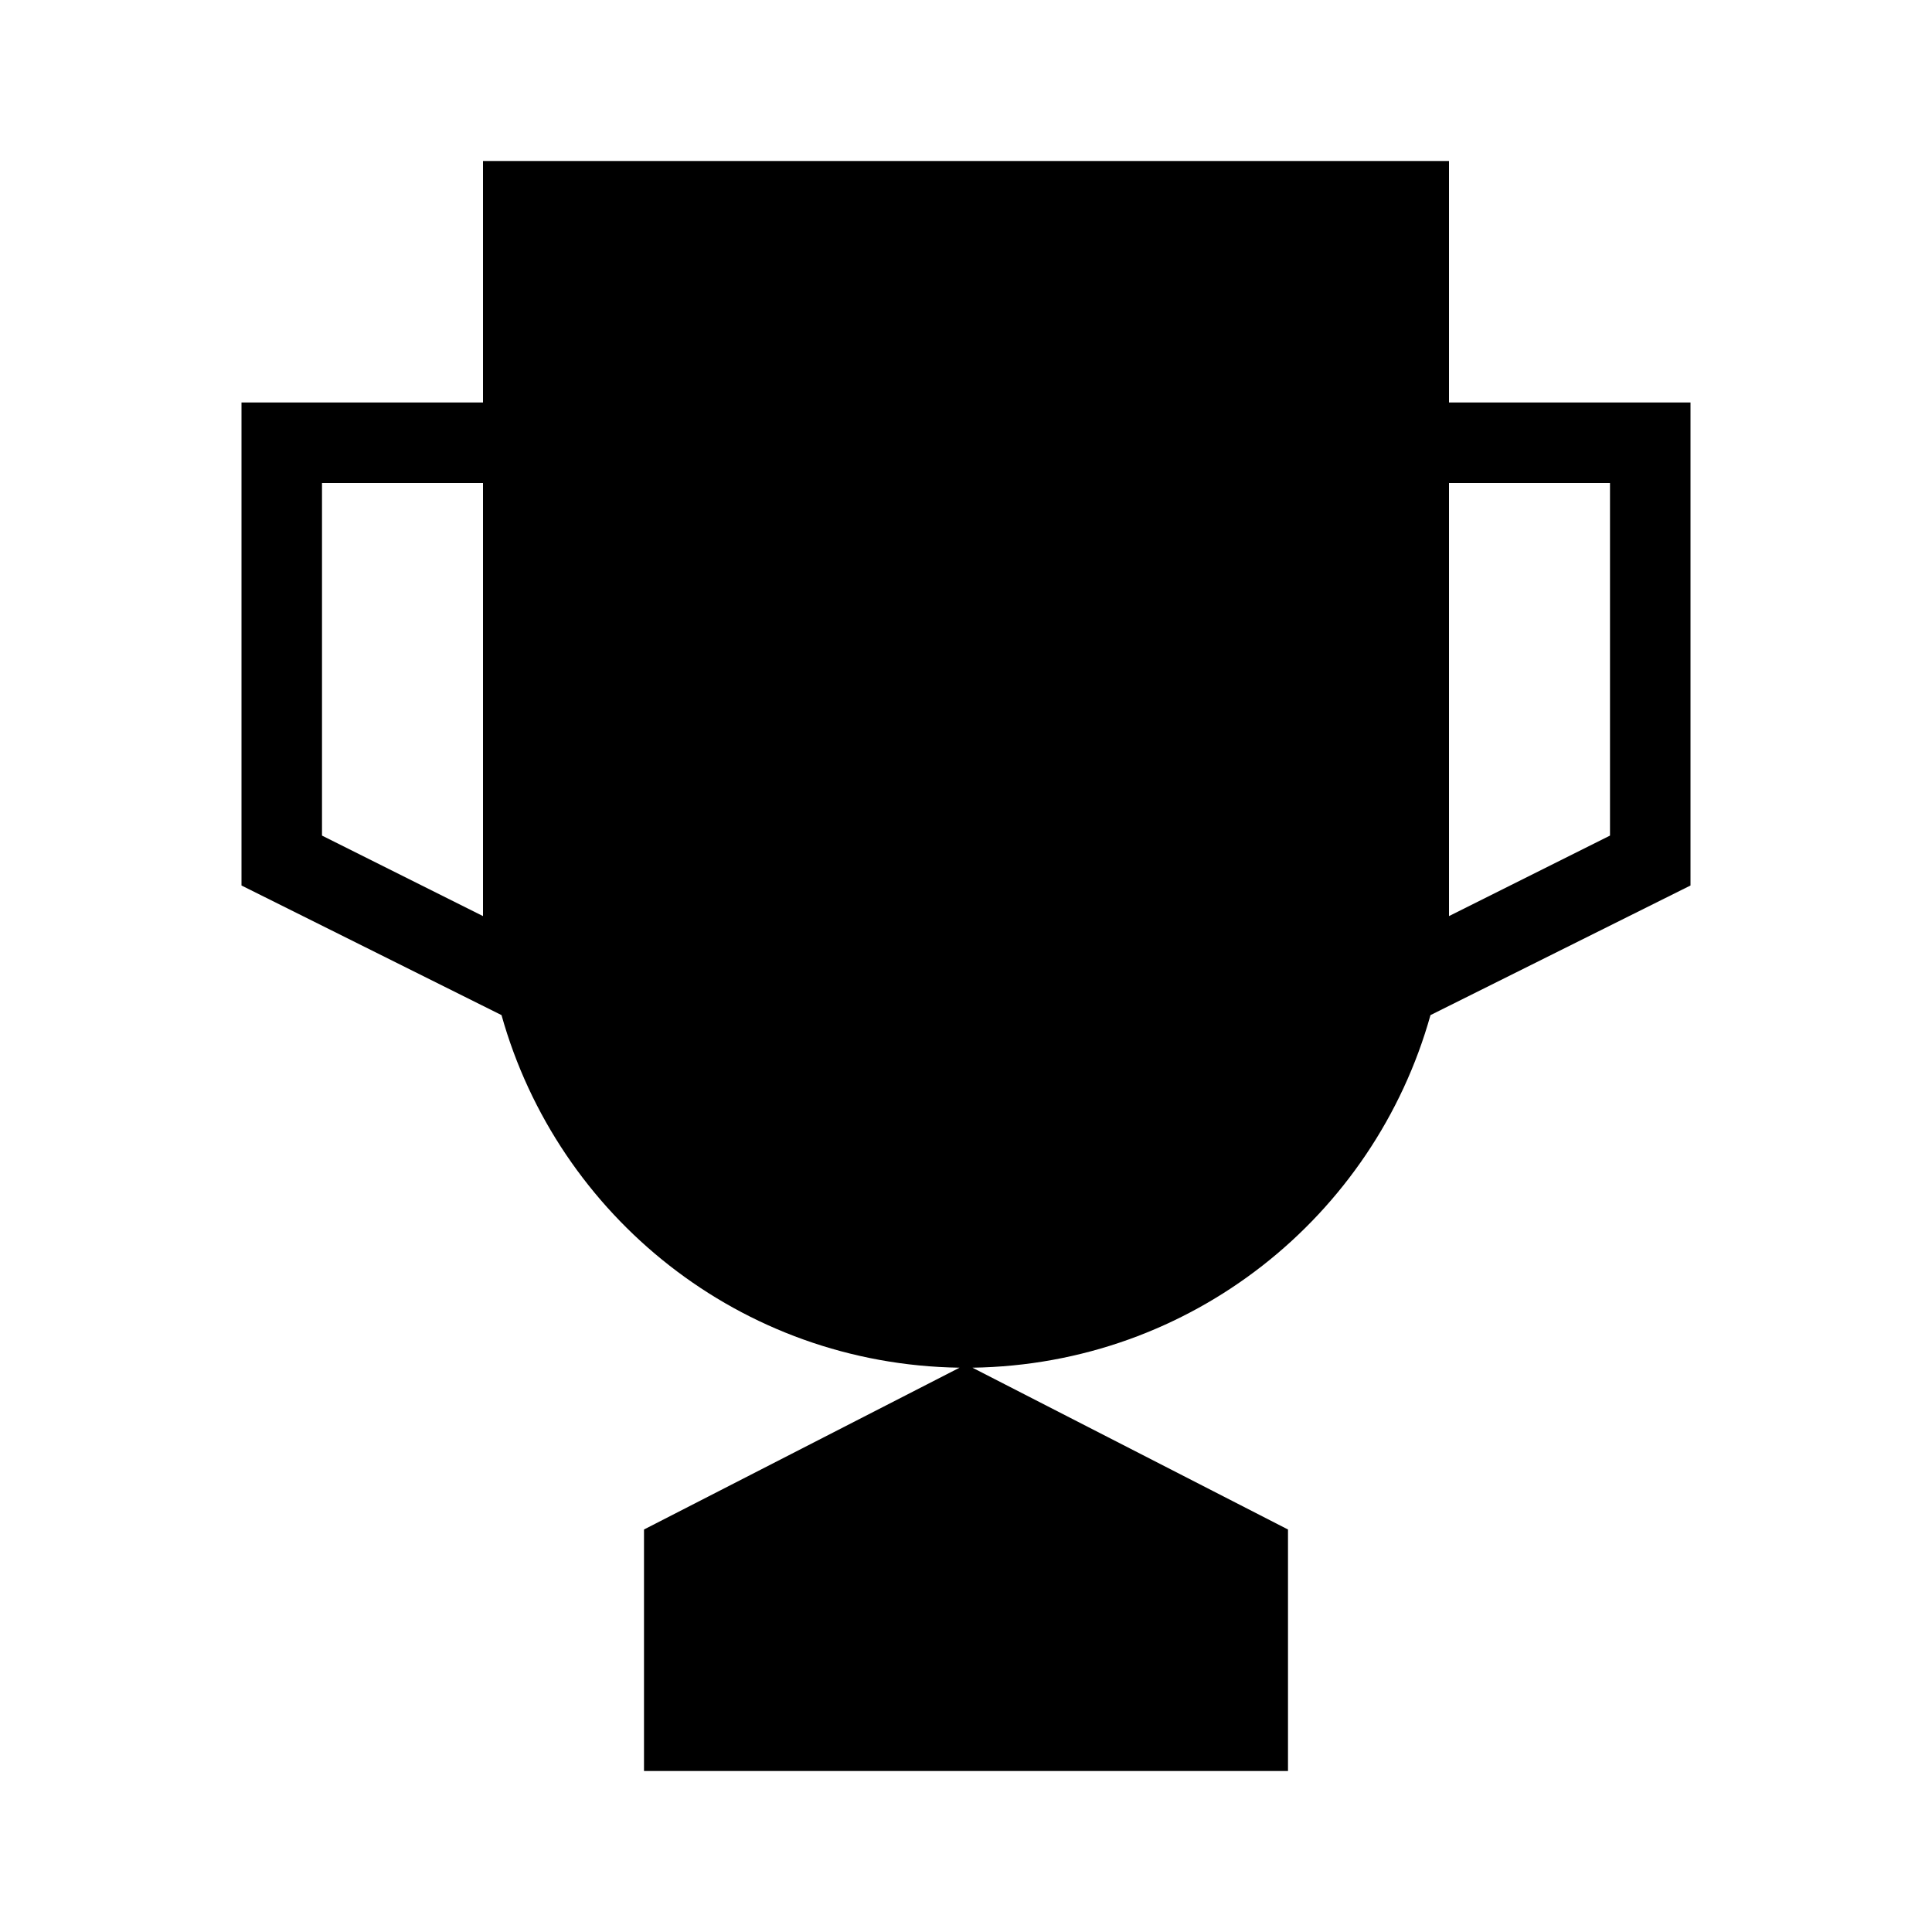 <svg xmlns="http://www.w3.org/2000/svg" height="24" viewBox="0 0 24 24" width="24"><path d="M18 5V2H6v3H3v6l3.23 1.61c.7 2.5 2.97 4.34 5.69 4.38L8 19v3h8v-3l-3.92-2.01c2.72-.04 4.99-1.88 5.69-4.38L21 11V5h-3zM6 11.38l-2-1V6h2v5.38zm14-1-2 1V6h2v4.38z"/></svg>